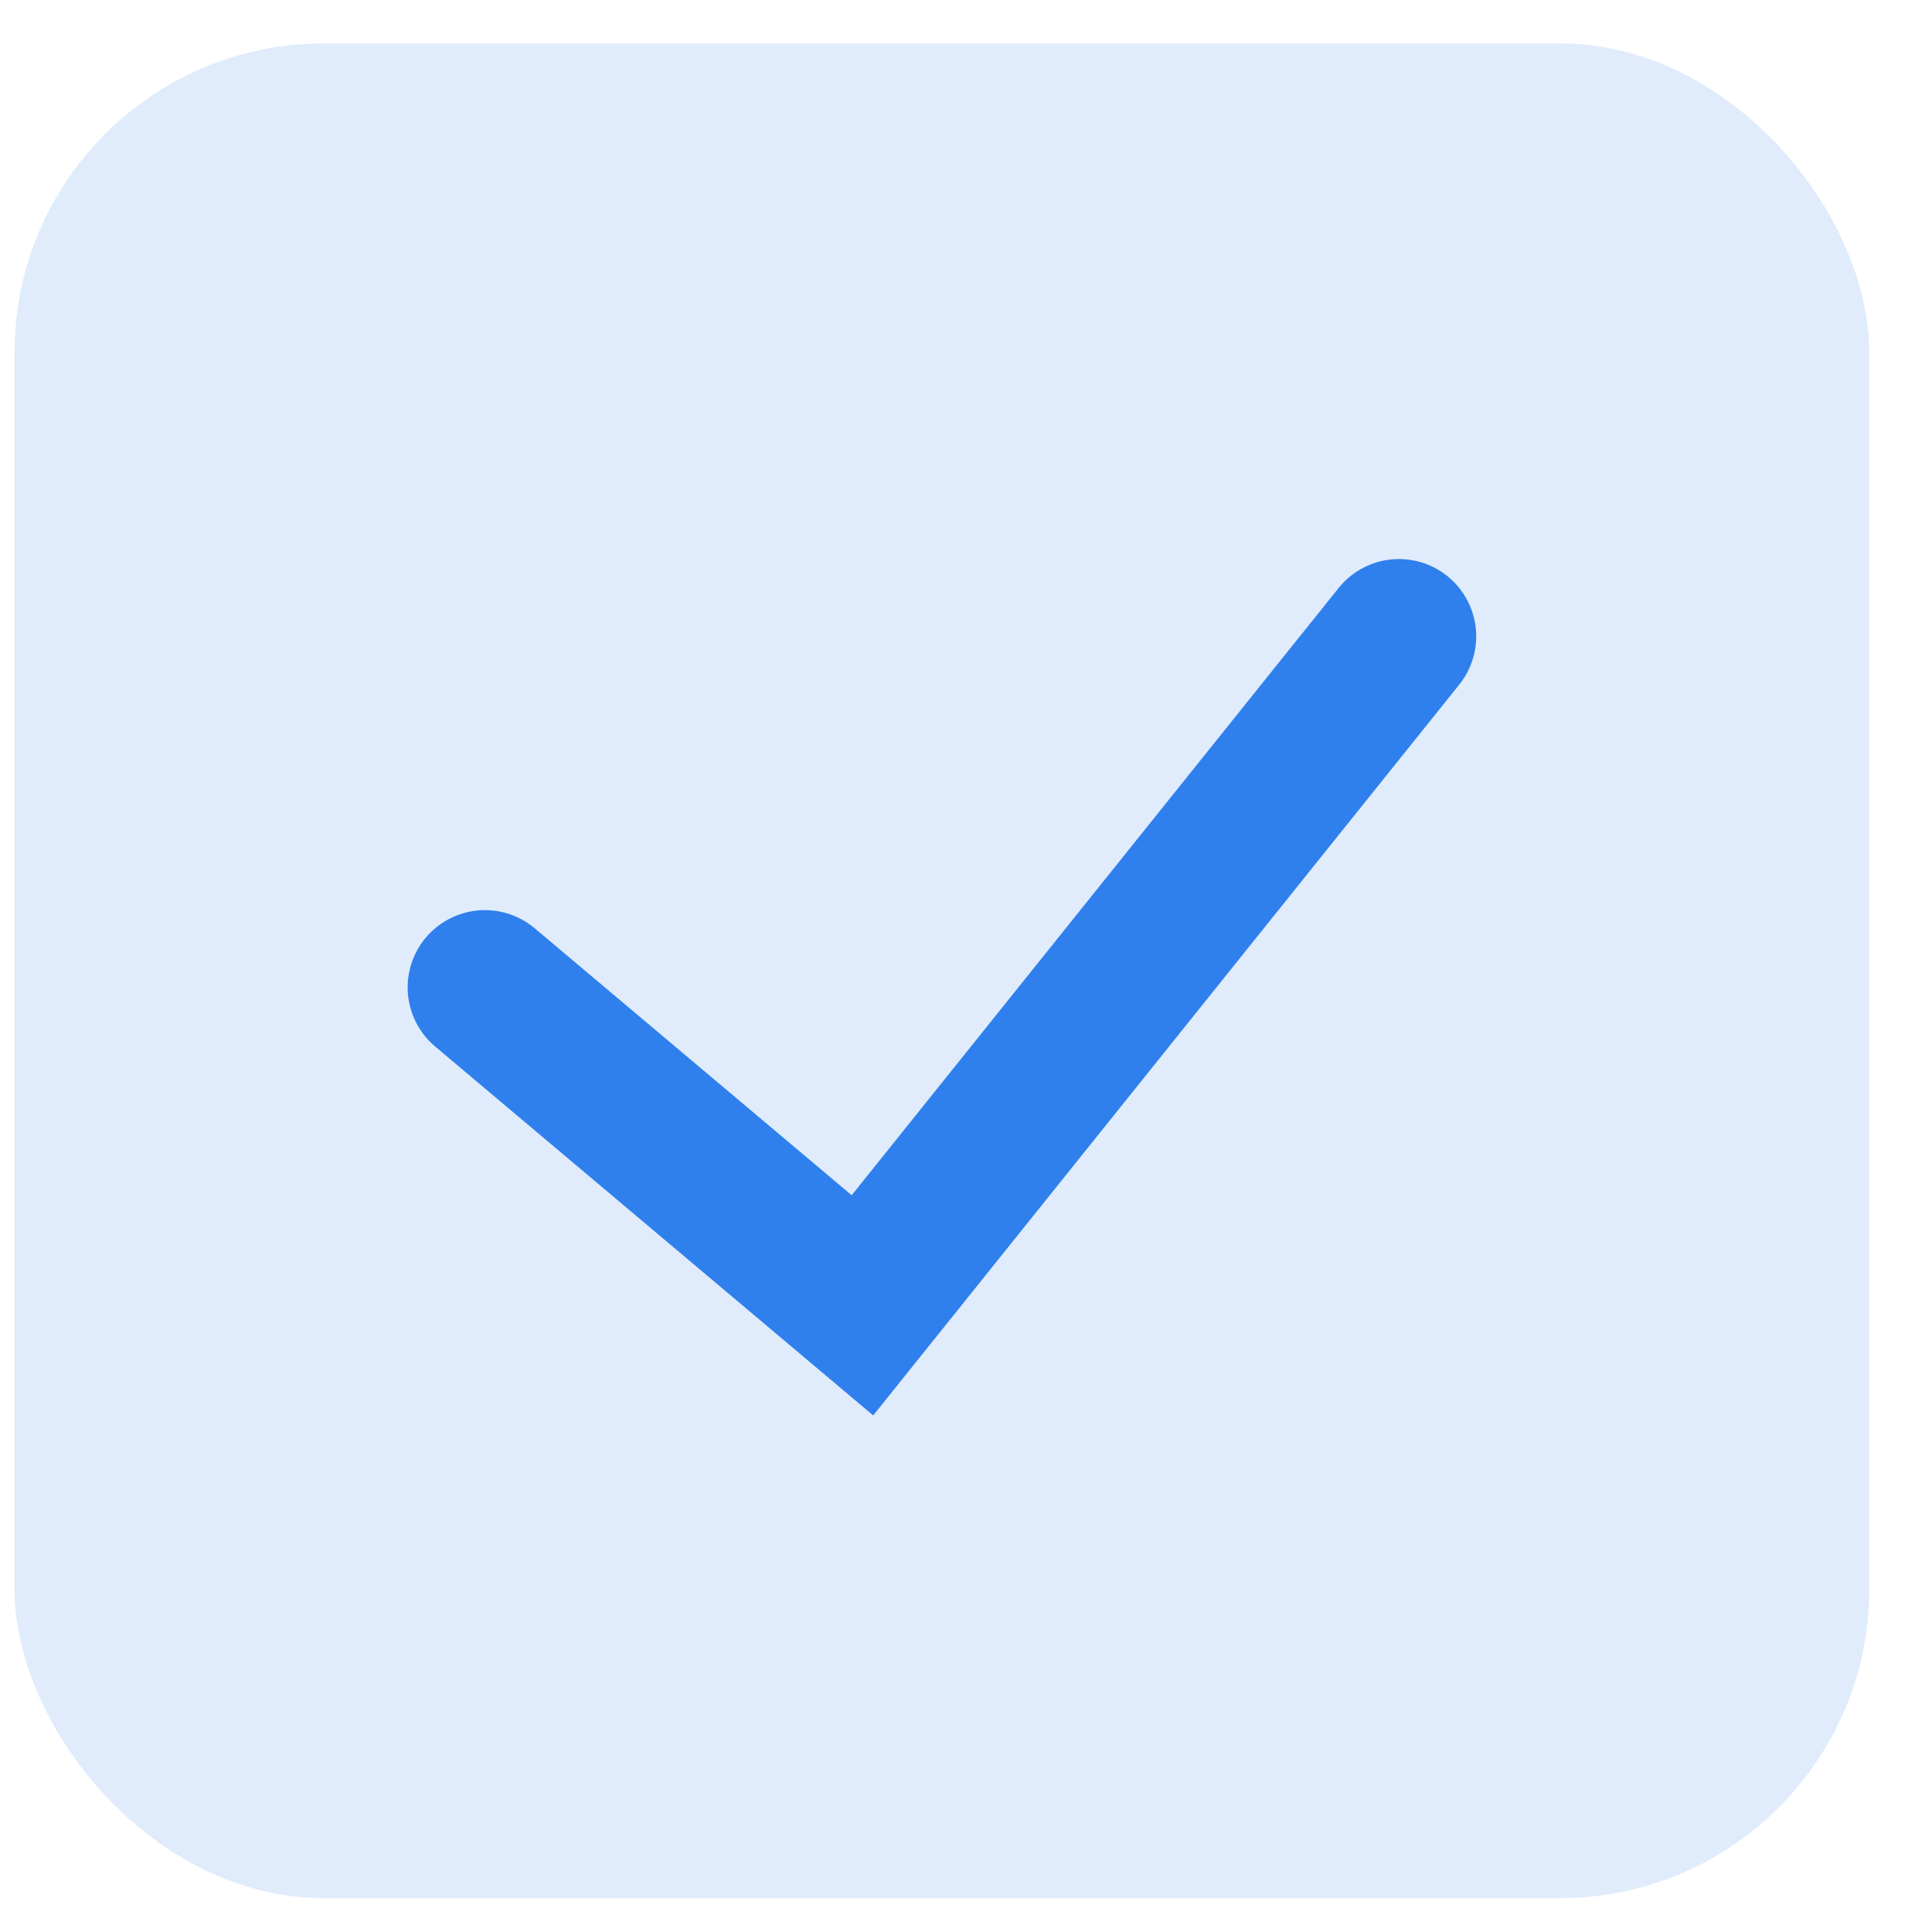 <svg width="25" height="25" viewBox="0 0 25 25" fill="none" xmlns="http://www.w3.org/2000/svg">
<rect x="0.188" y="0.562" width="24" height="24" rx="4" fill="#2F80ED" fill-opacity="0.15"/>
<path d="M6.275 12.777L11.16 16.891L18.102 8.234" stroke="#2F80ED" stroke-width="2" stroke-linecap="round"/>
</svg>
